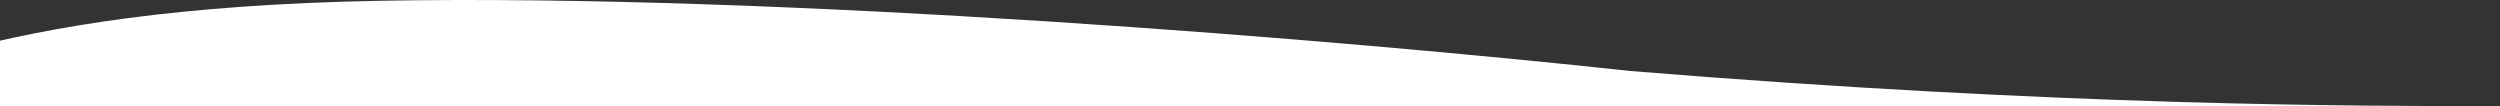 <svg width="1366" height="58" viewBox="0 0 1366 58" fill="none" xmlns="http://www.w3.org/2000/svg">
<rect x="0" y="0" width="1366" height="58" fill="#333333" stroke="none"/>
<path d="M-123 58H1365.5C1287 58 1126 58 891 38.812C734.014 21.803 427 -3.638 207 0.435C-13 4.508 -72.195 49.288 -123 58Z" fill="white"/>
</svg>
